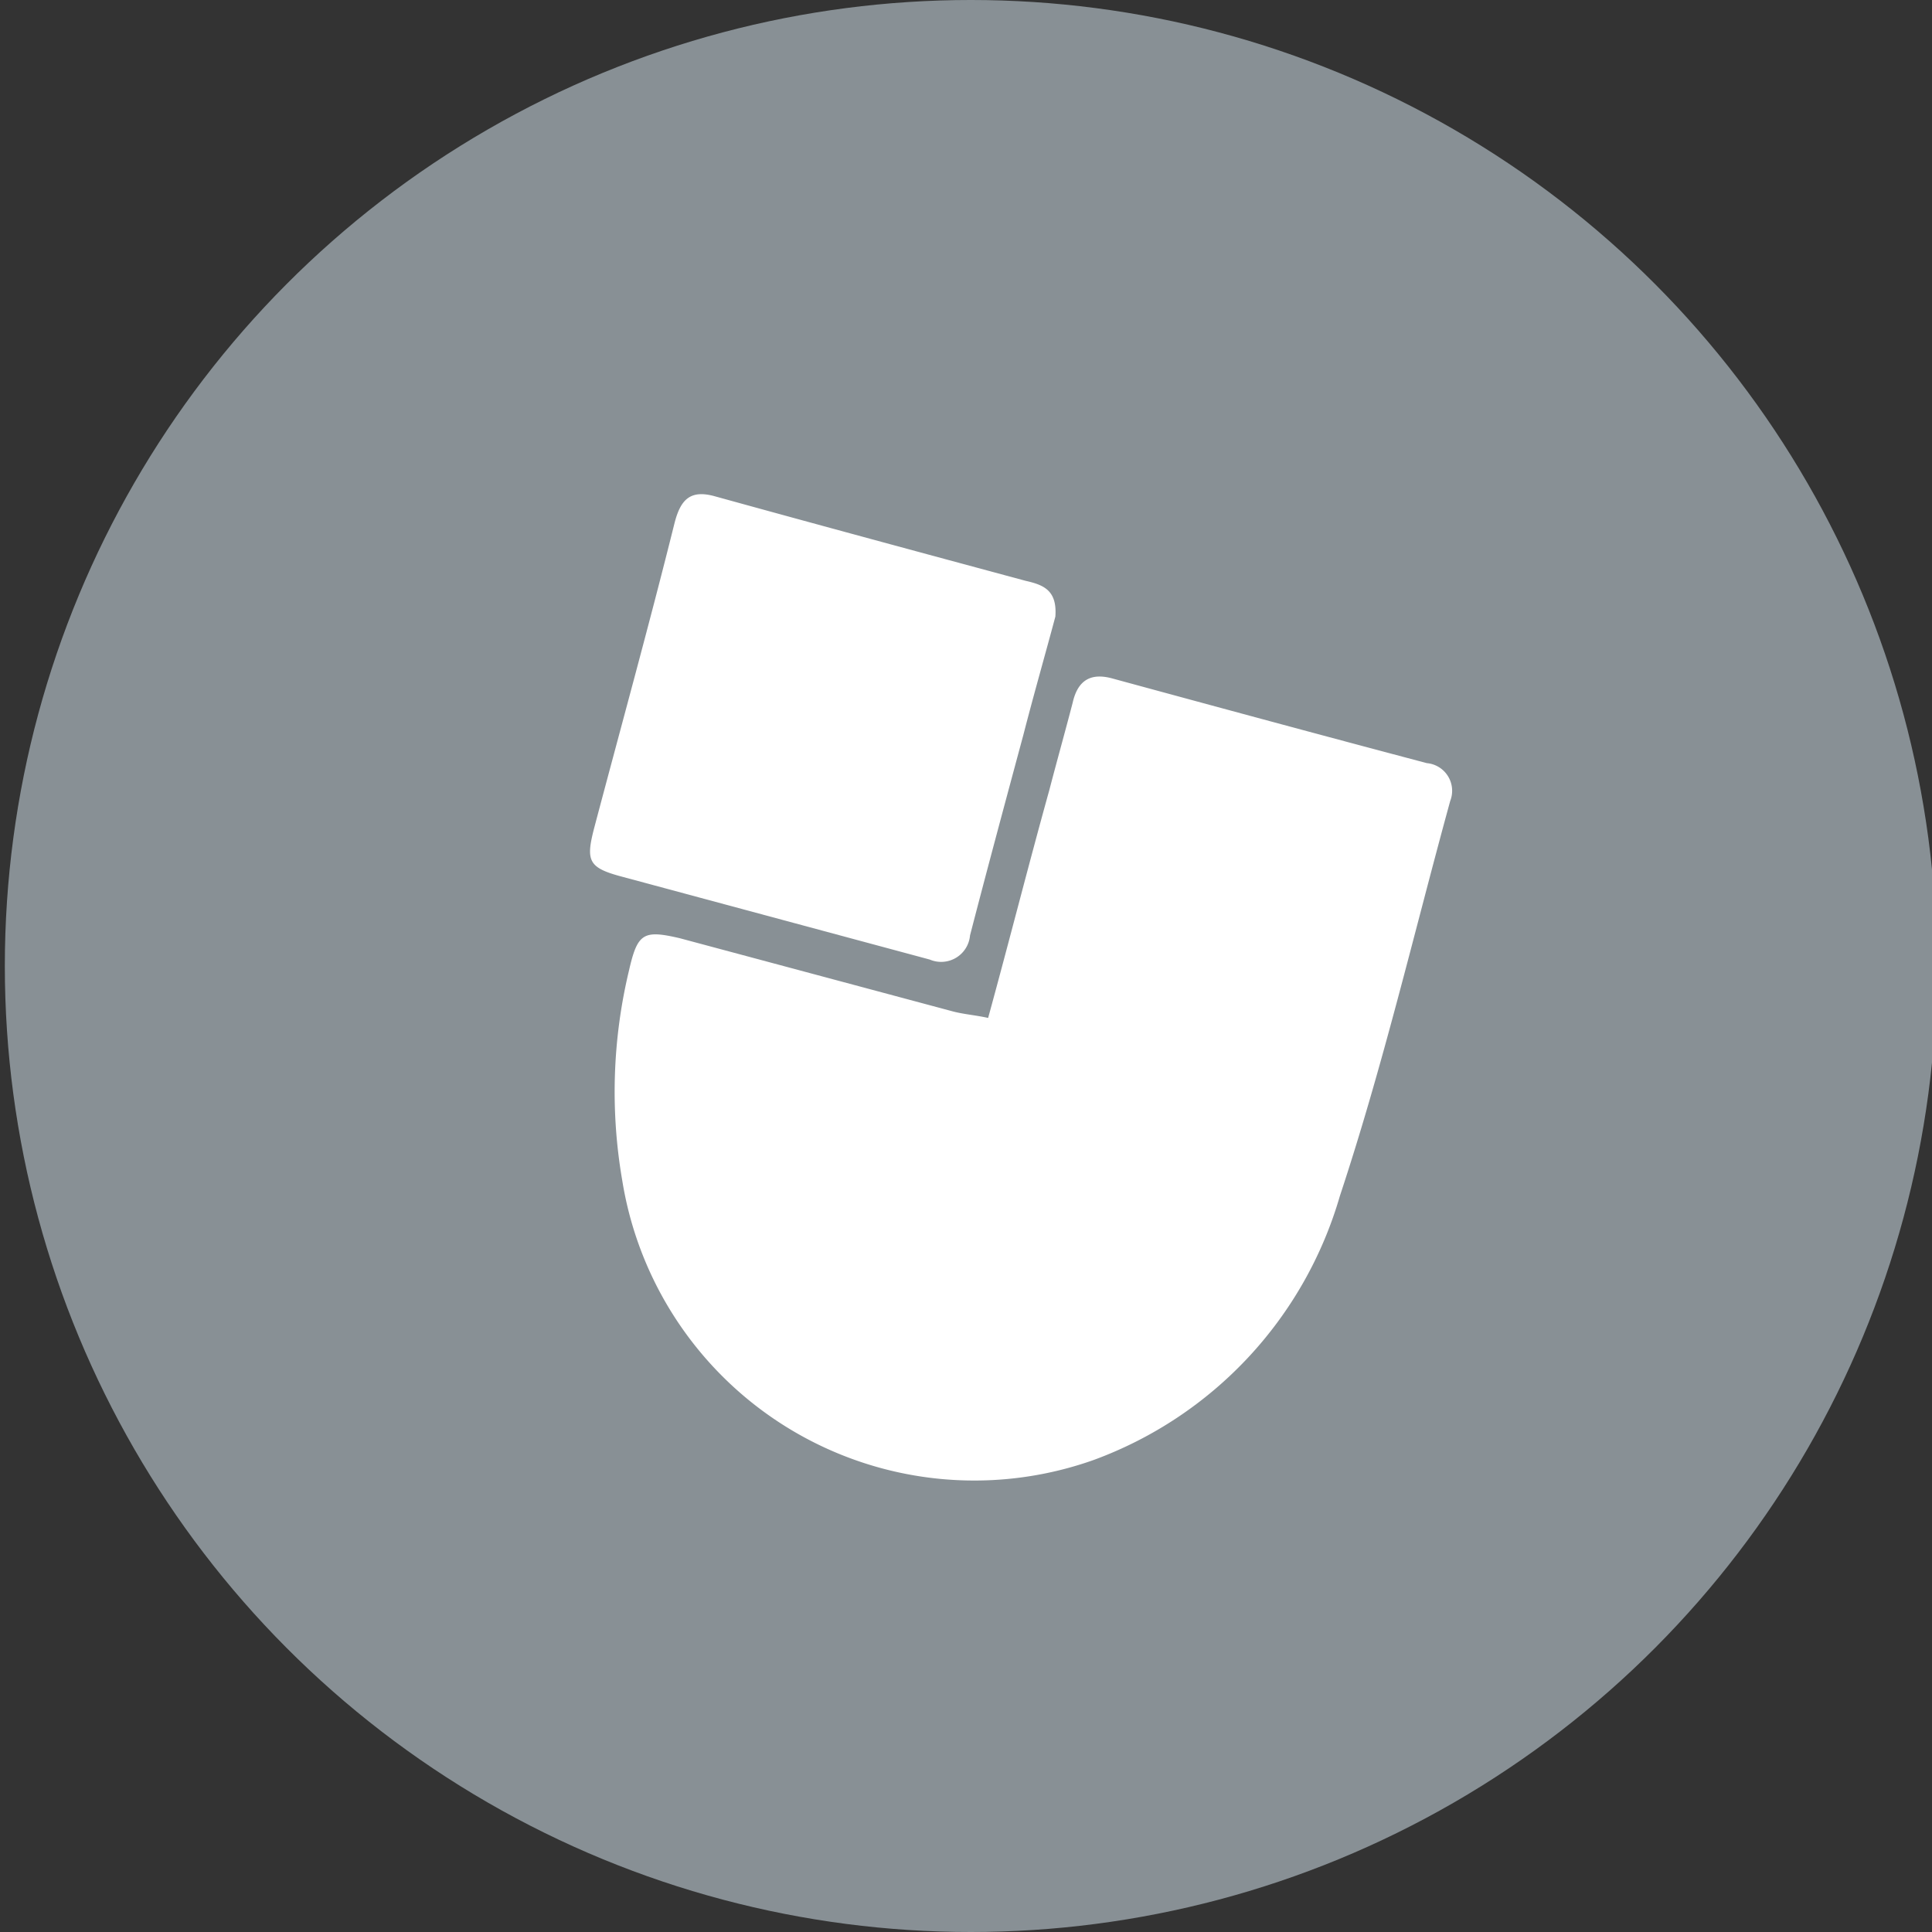 <svg id="Layer_1" data-name="Layer 1" xmlns="http://www.w3.org/2000/svg" width="48" height="48" viewBox="0 0 48 48"><rect x="0" y="0" width="48" height="48" fill="#333333" stroke="none"/><defs><style>.cls-1{fill:#889095;}.cls-2{fill:#fff;}</style></defs><title>48px_sourcefile_20170718_multi</title><circle class="cls-1" cx="24.12" cy="24" r="24"/><path class="cls-2" d="M24.55,25.29c.53-1.93,1-3.79,1.52-5.66.19-.73.39-1.44.58-2.17.13-.58.47-.75,1-.6,2.61.71,5.19,1.41,7.8,2.1a.69.69,0,0,1,.58.94c-.9,3.28-1.67,6.58-2.74,9.81a9.93,9.93,0,0,1-6.11,6.56,8.86,8.86,0,0,1-11.72-6.94,12.93,12.93,0,0,1,.17-5.23c.21-.92.36-1,1.26-.79l6.79,1.82C23.95,25.2,24.23,25.22,24.55,25.29Z"/><path class="cls-2" d="M26.22,15.32c-.24.9-.53,1.91-.79,2.92-.45,1.67-.9,3.34-1.33,5a.72.72,0,0,1-1,.6l-7.65-2.06c-.83-.22-.9-.39-.69-1.2.67-2.53,1.37-5.06,2-7.59.15-.58.39-.83,1-.66,2.57.71,5.16,1.41,7.72,2.1C25.92,14.53,26.27,14.66,26.22,15.32Z"/></svg>